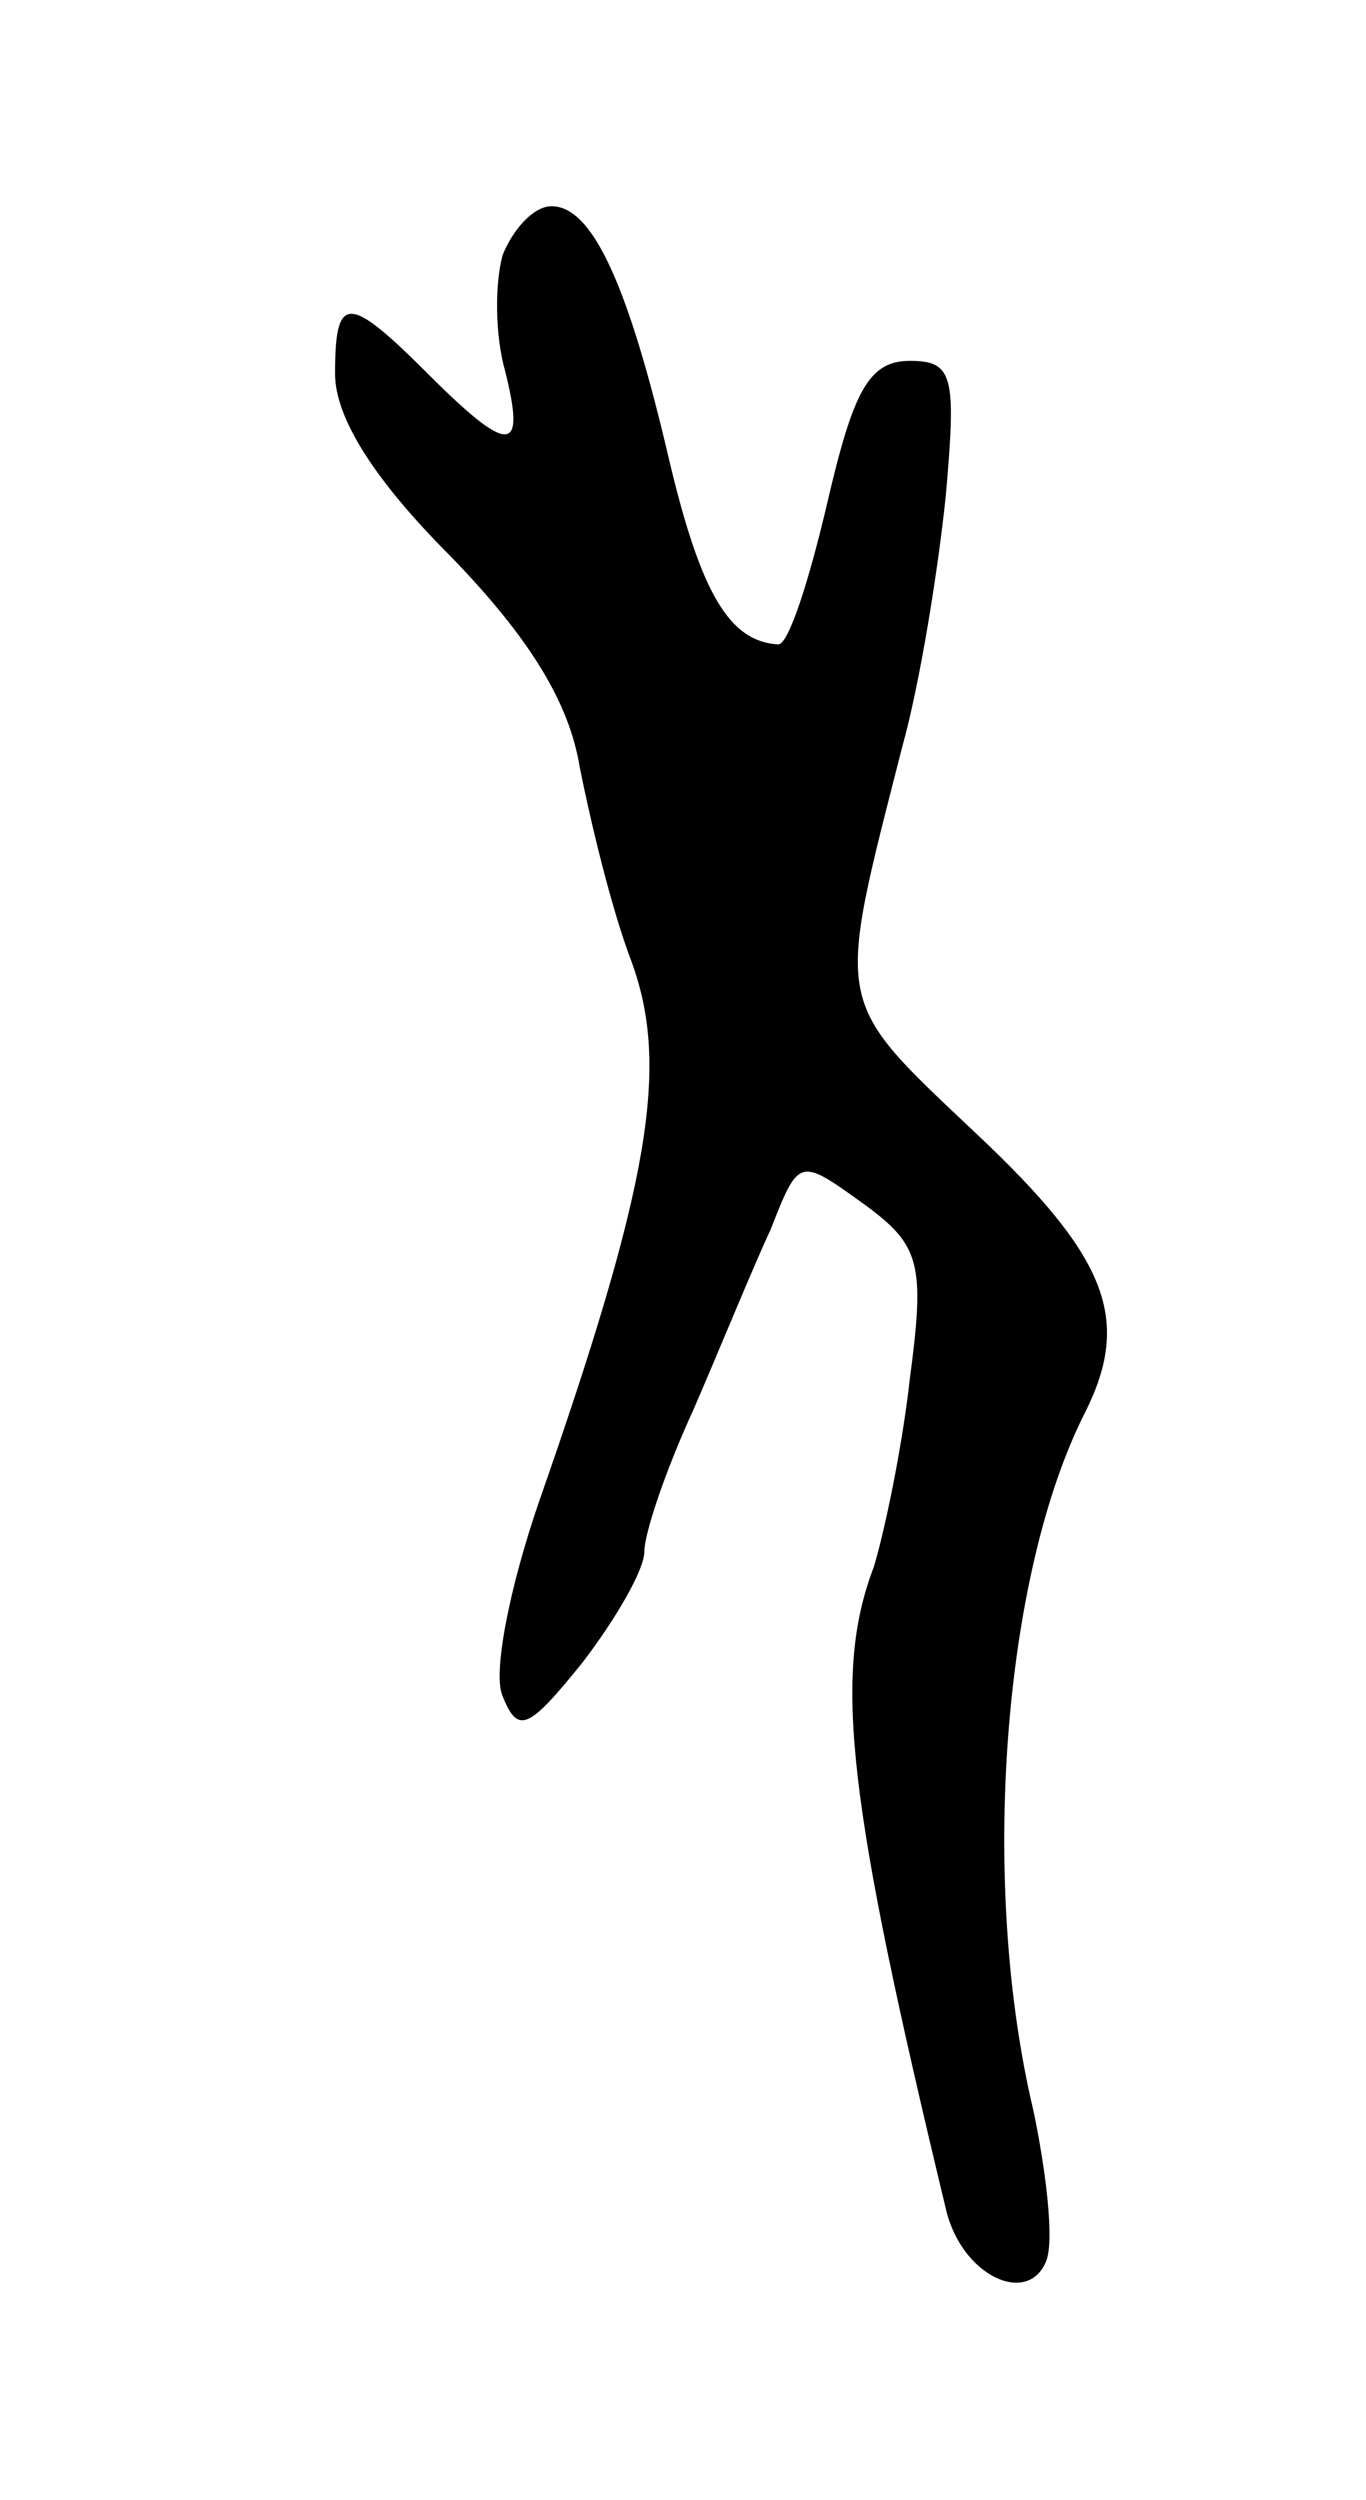 <svg version="1.0" xmlns="http://www.w3.org/2000/svg"
 width="53pt" height="97pt" viewBox="0 0 53 97"
 preserveAspectRatio="xMidYMid meet">
<g transform="translate(0,97) scale(0.1,-0.1)"
fill="#000000" stroke="none">
<path d="M195 871 c-3 -11 -3 -31 1 -45 8 -32 2 -33 -30 -1 -31 31 -36 31 -36
0 0 -17 15 -41 45 -71 31 -32 46 -57 50 -82 4 -20 12 -54 20 -75 15 -41 7 -87
-36 -210 -11 -32 -18 -66 -14 -75 6 -15 10 -13 31 13 13 17 24 36 24 43 0 7 8
31 19 55 10 23 23 55 30 70 11 28 11 28 36 10 22 -16 24 -23 18 -68 -3 -27
-10 -60 -14 -73 -16 -42 -10 -91 28 -249 6 -26 32 -38 39 -20 3 8 0 34 -5 58
-21 88 -12 208 20 271 18 36 9 60 -42 108 -56 53 -55 48 -29 150 7 25 14 69
17 98 4 46 3 52 -14 52 -16 0 -22 -12 -32 -55 -7 -30 -15 -55 -19 -55 -19 1
-30 20 -42 70 -16 69 -30 100 -46 100 -7 0 -15 -9 -19 -19z"/>
</g>
</svg>

